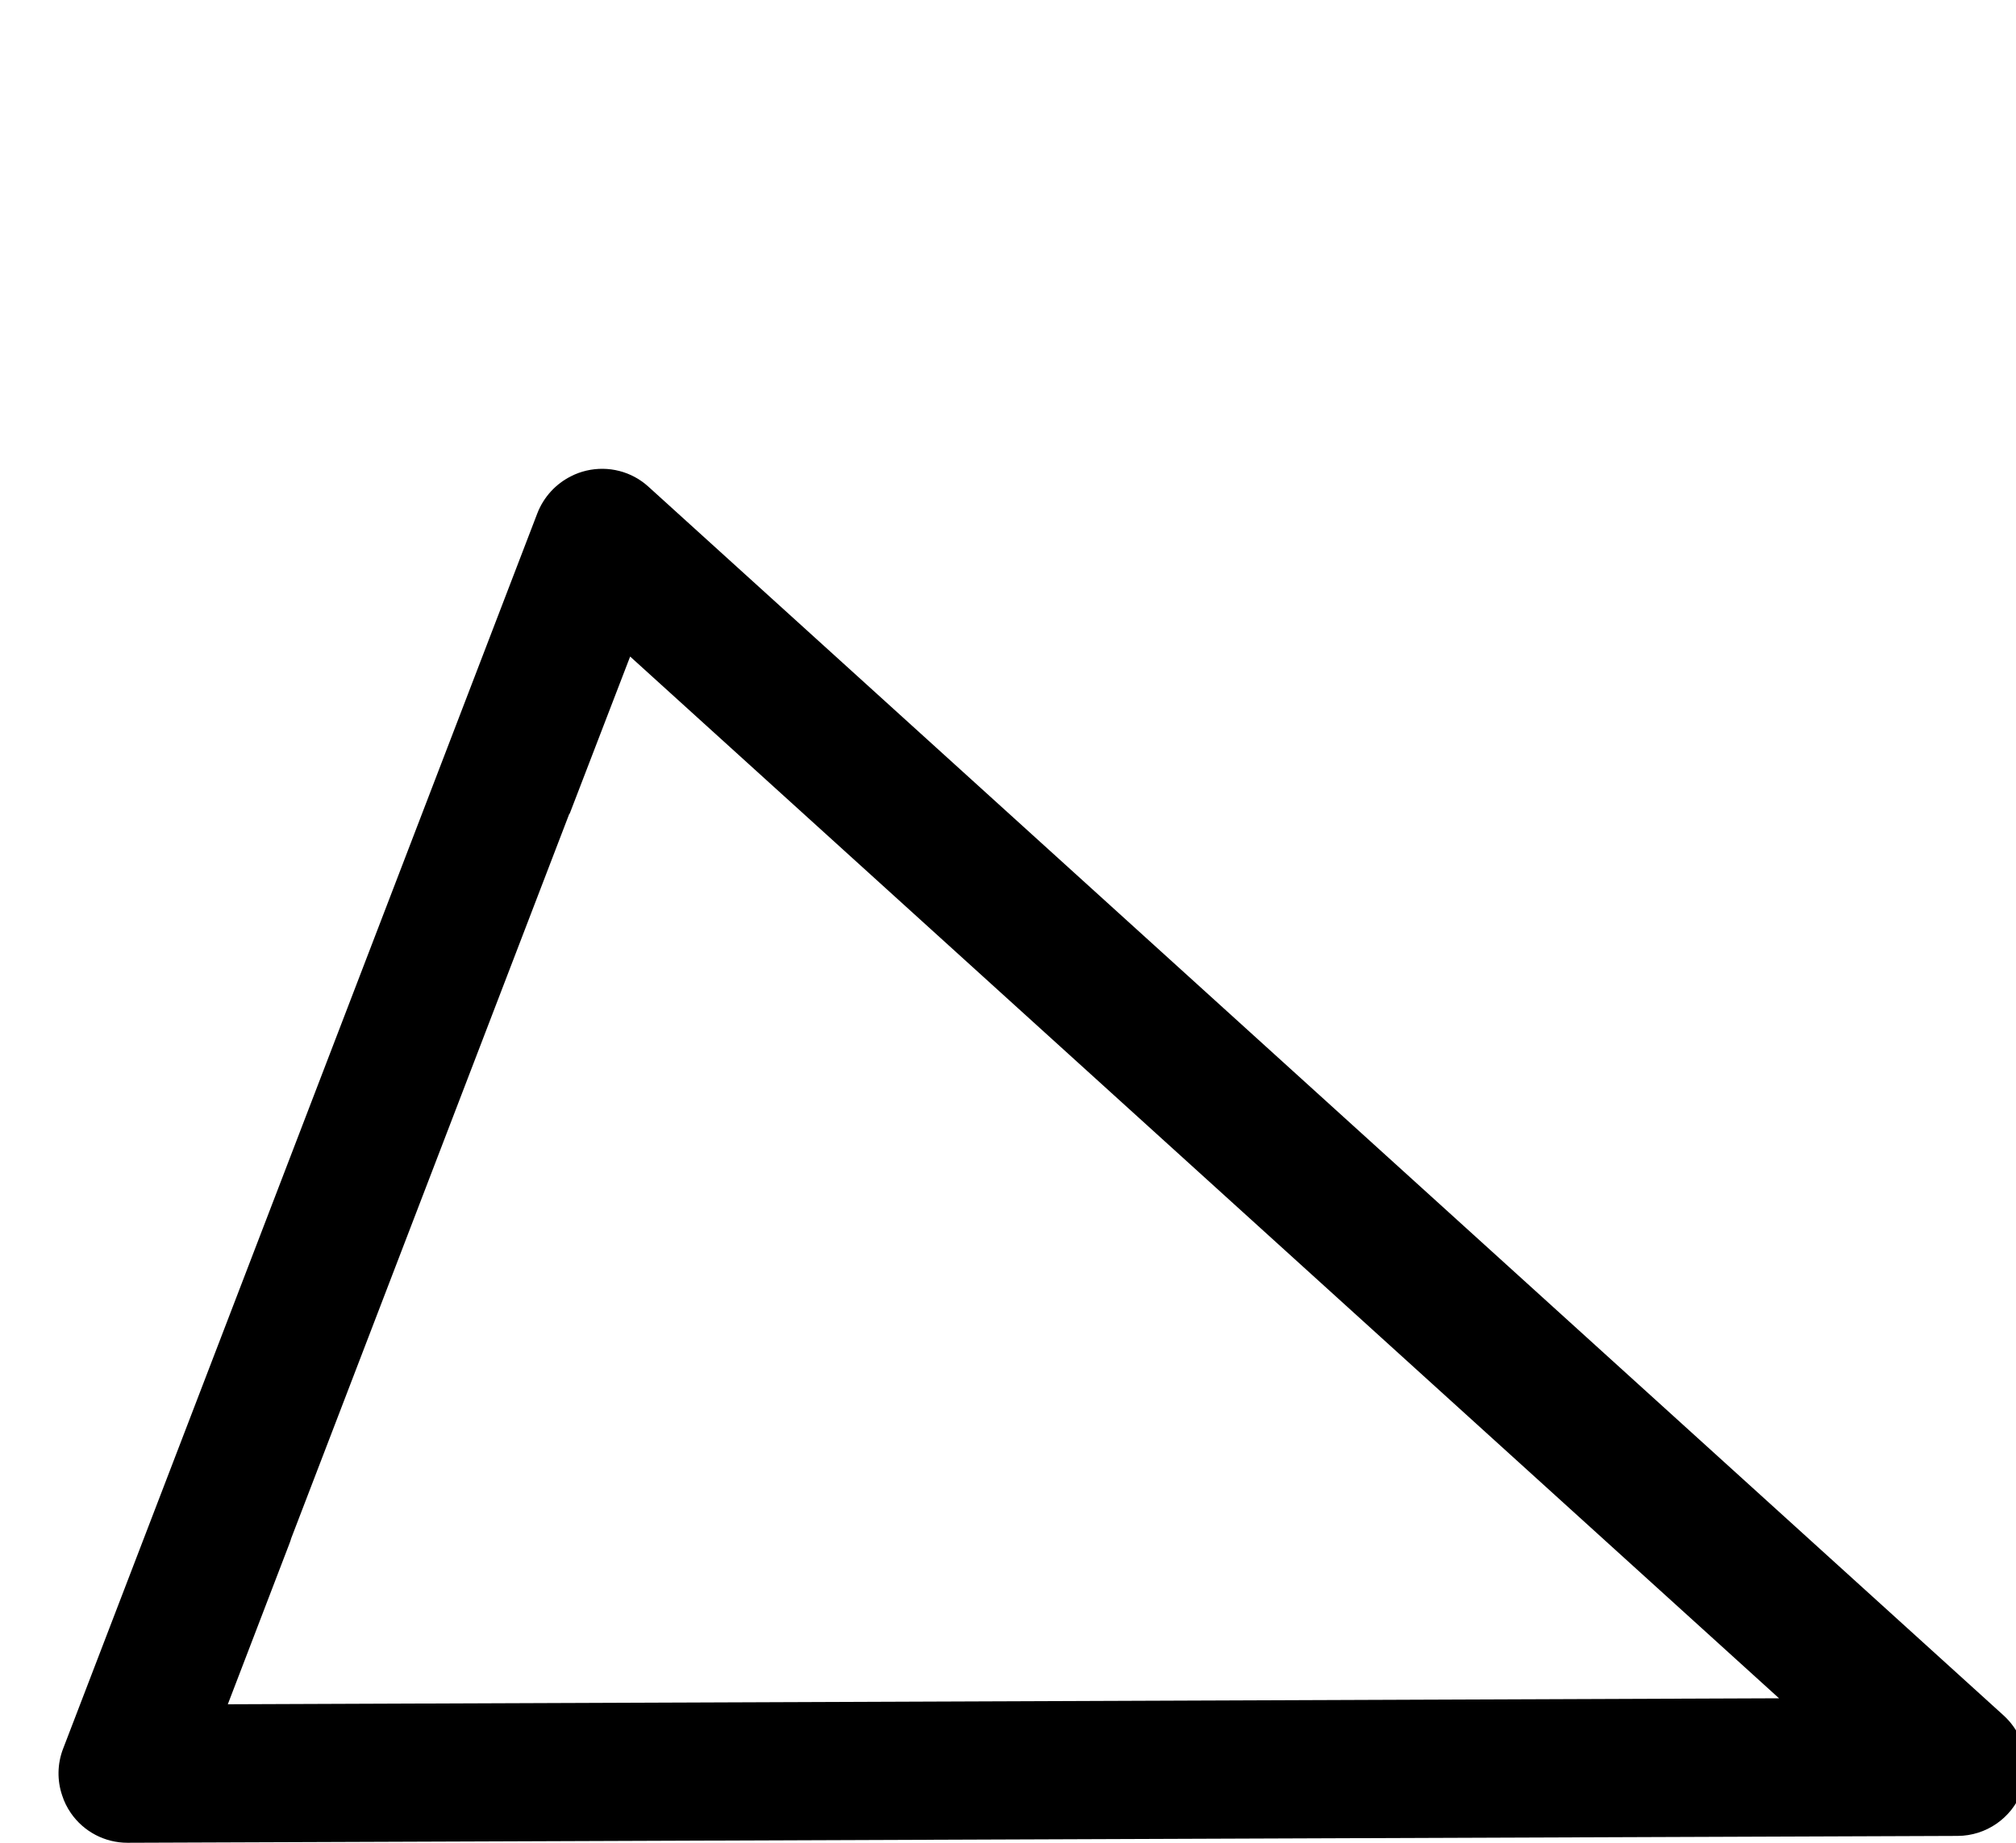 <?xml version="1.0" encoding="utf-8"?>
<!-- Generated by IcoMoon.io -->
<!DOCTYPE svg PUBLIC "-//W3C//DTD SVG 1.1//EN" "http://www.w3.org/Graphics/SVG/1.1/DTD/svg11.dtd">
<svg version="1.1" xmlns="http://www.w3.org/2000/svg" xmlns:xlink="http://www.w3.org/1999/xlink" width="35" height="32" viewBox="0 0 35 32">
<path d="M2.213 32c-0.393 0-0.759-0.193-0.982-0.515-0.067-0.097-0.117-0.198-0.152-0.308-0.088-0.258-0.085-0.547 0.016-0.809l8.234-21.455c0.11-0.283 0.32-0.511 0.587-0.644 0.081-0.042 0.17-0.074 0.262-0.096 0.384-0.090 0.787 0.012 1.079 0.278l23.527 21.337c0.257 0.234 0.395 0.557 0.393 0.893 0.002 0.145-0.027 0.292-0.078 0.432-0.179 0.462-0.619 0.766-1.113 0.768l-31.768 0.119c-0.002 0-0.004 0-0.005 0zM5.058 26.706c-0.009 0.034-0.021 0.067-0.034 0.101l-1.069 2.788 26.931-0.104-19.946-18.090-1.051 2.732-0.005-0.002-4.826 12.576z"></path>
</svg>
